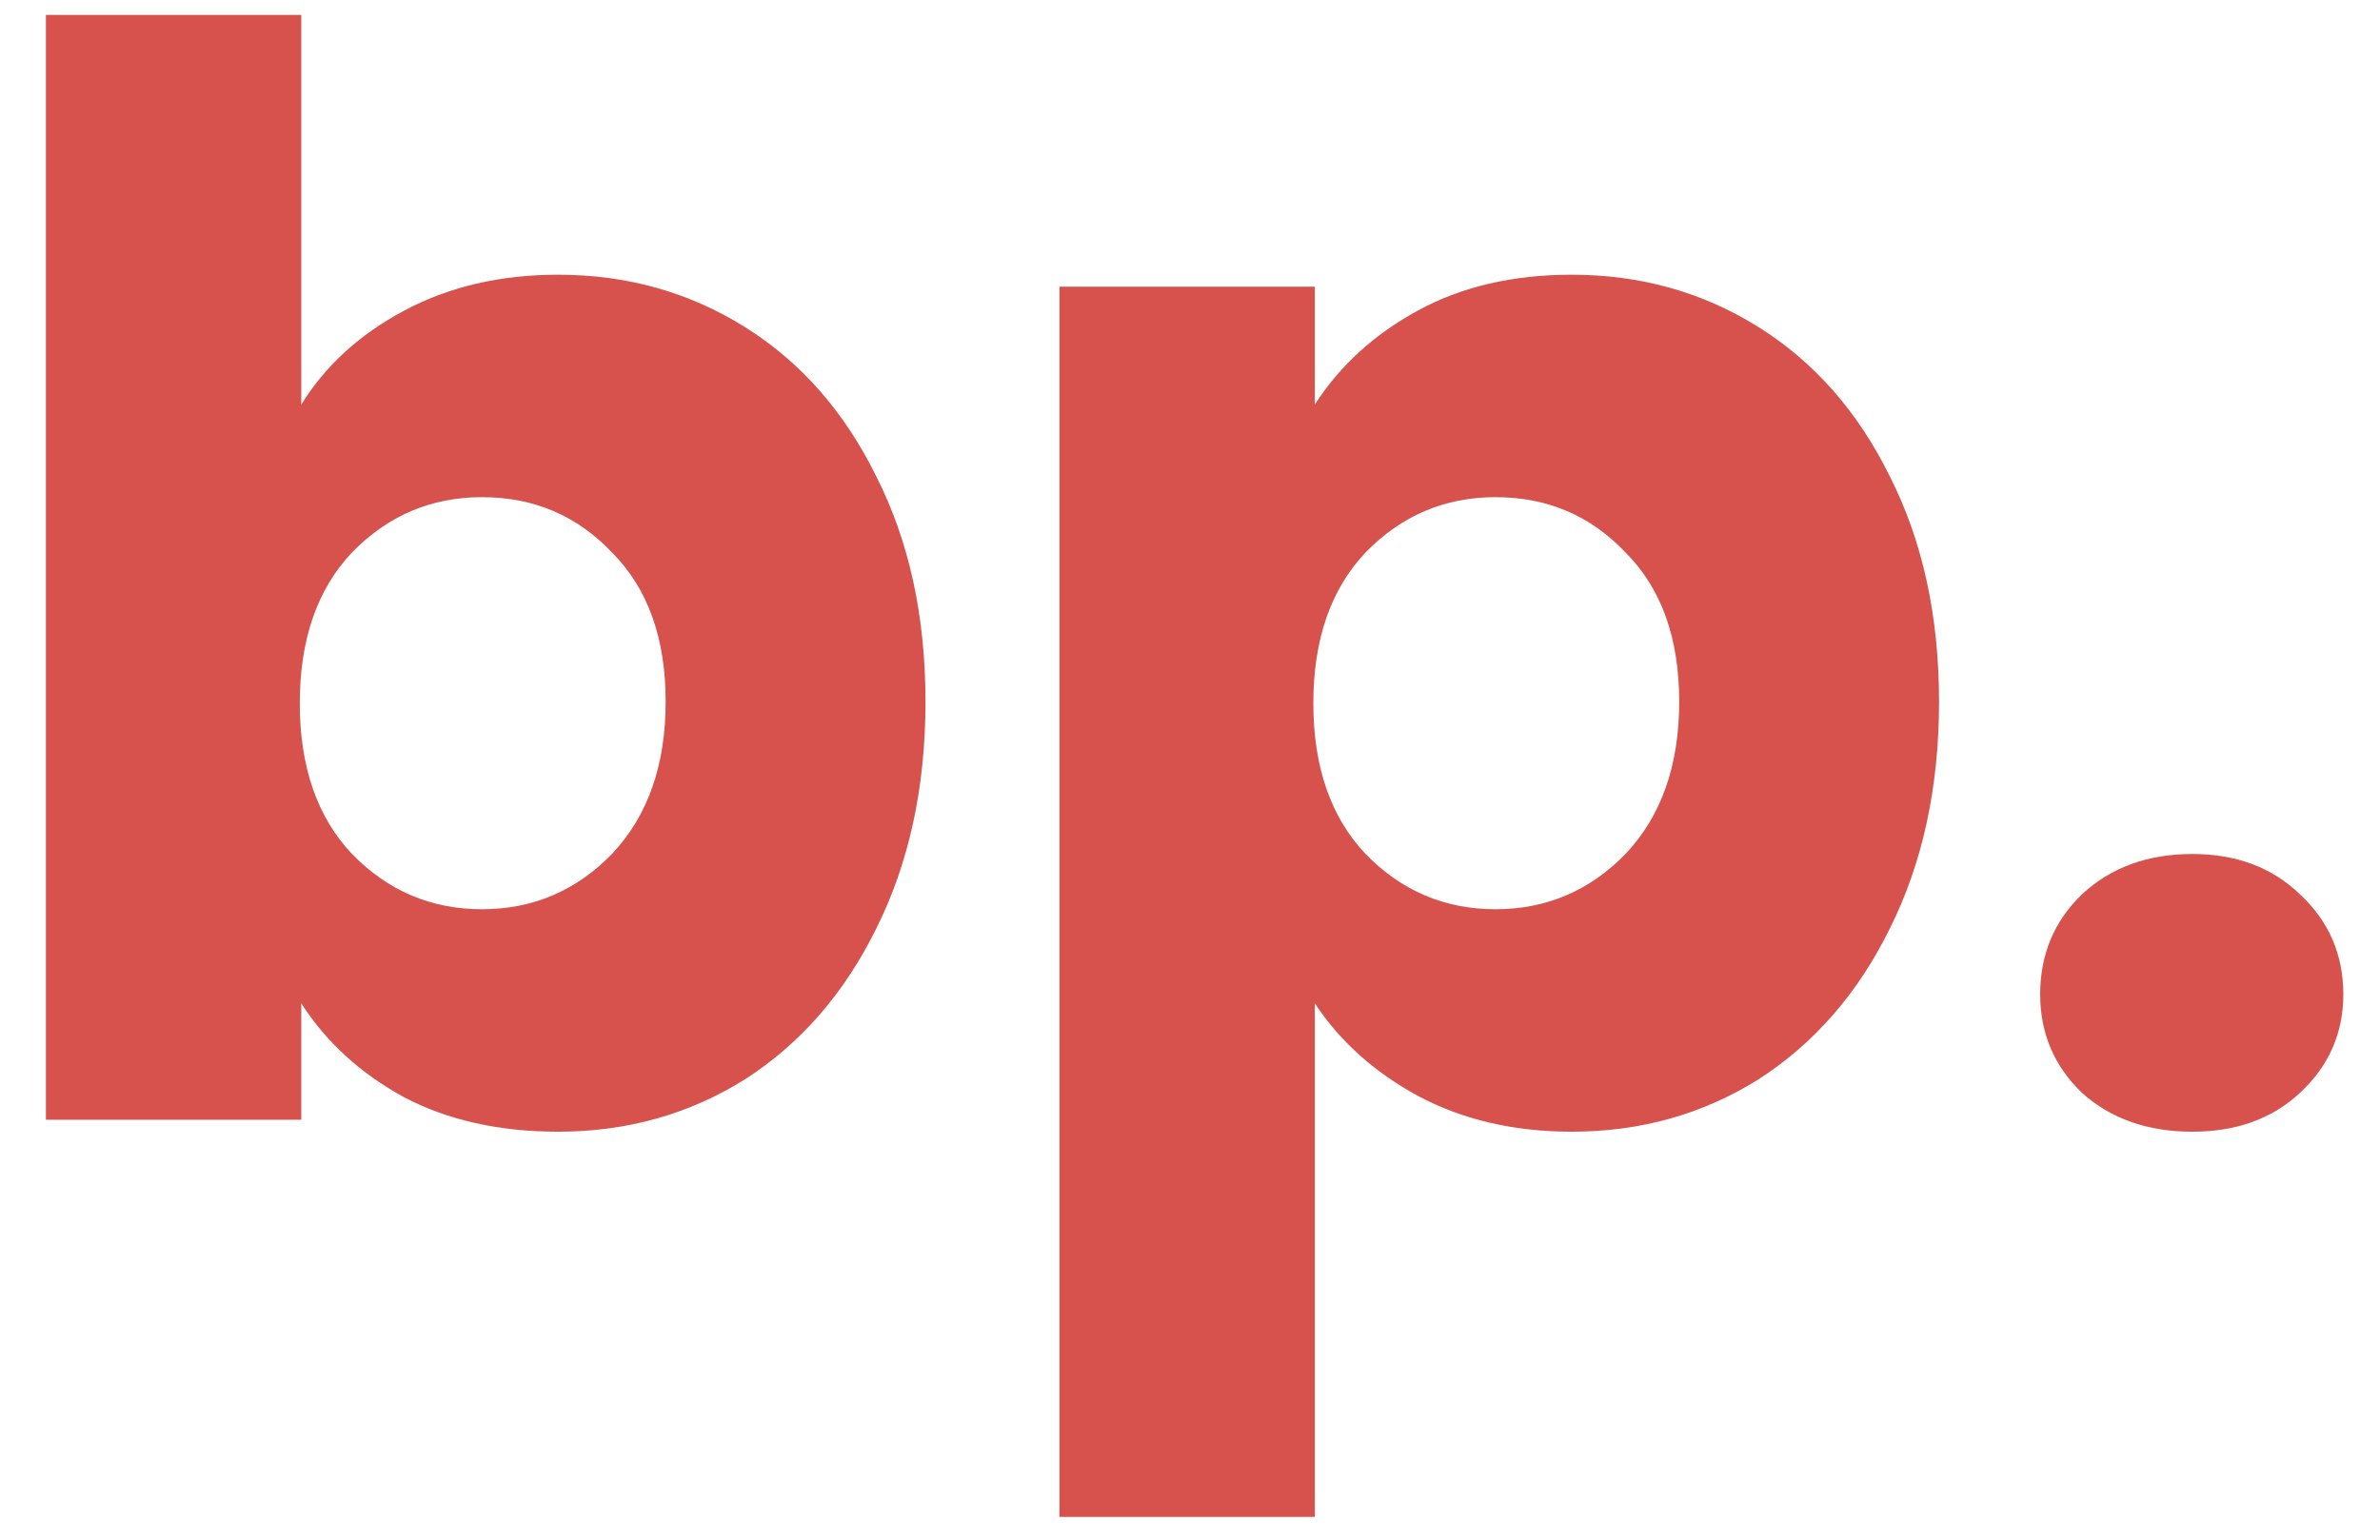 <svg width="51" height="33" viewBox="0 0 51 33" fill="none" xmlns="http://www.w3.org/2000/svg">
<path d="M6.456 8.672C6.968 7.84 7.704 7.168 8.664 6.656C9.624 6.144 10.723 5.888 11.96 5.888C13.432 5.888 14.765 6.261 15.96 7.008C17.155 7.755 18.093 8.821 18.776 10.208C19.48 11.595 19.832 13.205 19.832 15.04C19.832 16.875 19.48 18.496 18.776 19.904C18.093 21.291 17.155 22.368 15.96 23.136C14.765 23.883 13.432 24.256 11.96 24.256C10.701 24.256 9.603 24.011 8.664 23.52C7.725 23.008 6.989 22.336 6.456 21.504V24H0.984V0.32H6.456V8.672ZM14.264 15.04C14.264 13.675 13.88 12.608 13.112 11.84C12.365 11.051 11.437 10.656 10.328 10.656C9.24 10.656 8.312 11.051 7.544 11.84C6.797 12.629 6.424 13.707 6.424 15.072C6.424 16.437 6.797 17.515 7.544 18.304C8.312 19.093 9.24 19.488 10.328 19.488C11.416 19.488 12.344 19.093 13.112 18.304C13.88 17.493 14.264 16.405 14.264 15.04ZM28.175 8.672C28.708 7.84 29.444 7.168 30.383 6.656C31.321 6.144 32.42 5.888 33.679 5.888C35.151 5.888 36.484 6.261 37.679 7.008C38.873 7.755 39.812 8.821 40.495 10.208C41.199 11.595 41.551 13.205 41.551 15.04C41.551 16.875 41.199 18.496 40.495 19.904C39.812 21.291 38.873 22.368 37.679 23.136C36.484 23.883 35.151 24.256 33.679 24.256C32.441 24.256 31.343 24 30.383 23.488C29.444 22.976 28.708 22.315 28.175 21.504V32.512H22.703V6.144H28.175V8.672ZM35.983 15.04C35.983 13.675 35.599 12.608 34.831 11.84C34.084 11.051 33.156 10.656 32.047 10.656C30.959 10.656 30.031 11.051 29.263 11.84C28.516 12.629 28.143 13.707 28.143 15.072C28.143 16.437 28.516 17.515 29.263 18.304C30.031 19.093 30.959 19.488 32.047 19.488C33.135 19.488 34.063 19.093 34.831 18.304C35.599 17.493 35.983 16.405 35.983 15.04ZM46.981 24.256C46.022 24.256 45.232 23.979 44.614 23.424C44.016 22.848 43.718 22.144 43.718 21.312C43.718 20.459 44.016 19.744 44.614 19.168C45.232 18.592 46.022 18.304 46.981 18.304C47.92 18.304 48.688 18.592 49.285 19.168C49.904 19.744 50.214 20.459 50.214 21.312C50.214 22.144 49.904 22.848 49.285 23.424C48.688 23.979 47.92 24.256 46.981 24.256Z" fill="#D7524C"/>
</svg>
